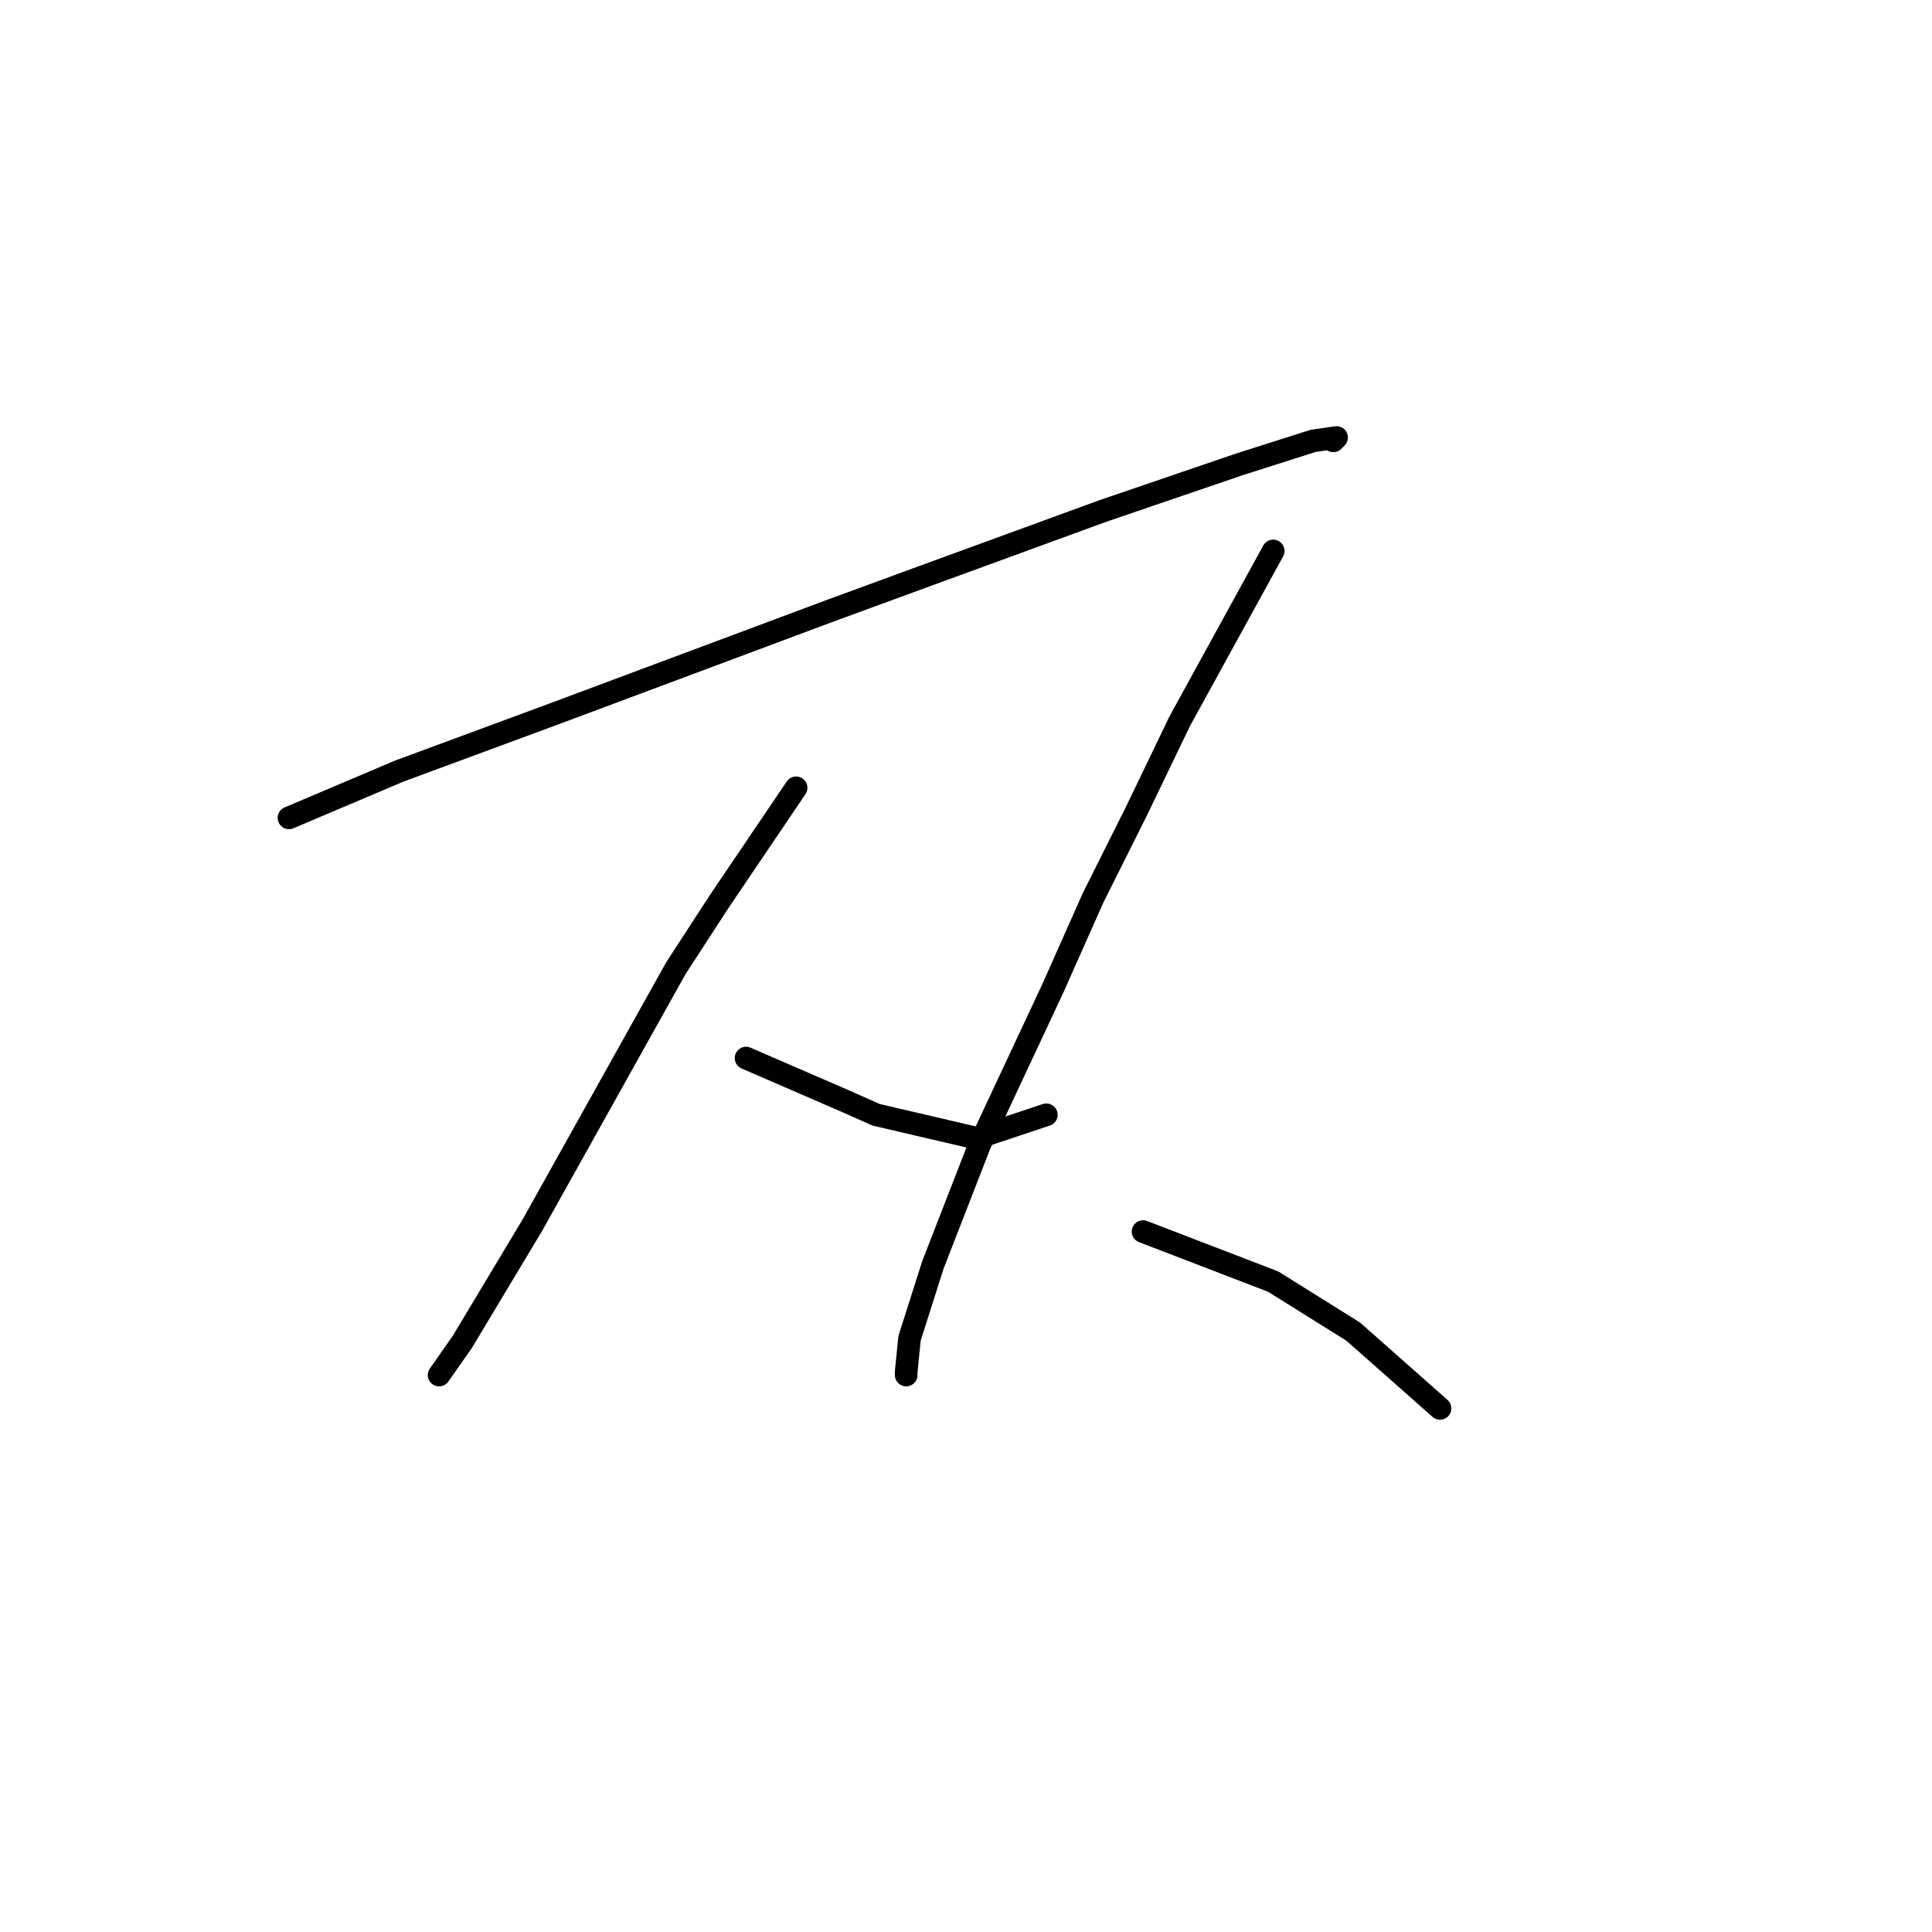 <?xml version="1.0" standalone="no"?>
    <svg width="256" height="256" xmlns="http://www.w3.org/2000/svg" version="1.1">
    <polyline stroke="black" stroke-width="3" stroke-linecap="round" fill="transparent" stroke-linejoin="round" points="38.29 108.371 52.879 102.182 73.215 94.667 109.908 80.962 123.171 76.099 146.159 67.699 164.285 61.51 174.01 58.415 177.105 57.973 176.663 58.415 176.663 58.415 " />
        <polyline stroke="black" stroke-width="3" stroke-linecap="round" fill="transparent" stroke-linejoin="round" points="105.487 104.392 95.319 119.423 89.572 128.265 70.562 162.306 61.278 177.779 58.184 182.2 58.184 182.2 " />
        <polyline stroke="black" stroke-width="3" stroke-linecap="round" fill="transparent" stroke-linejoin="round" points="98.856 140.201 112.118 145.949 116.097 147.717 129.36 150.811 138.644 147.717 138.644 147.717 " />
        <polyline stroke="black" stroke-width="3" stroke-linecap="round" fill="transparent" stroke-linejoin="round" points="168.705 73.004 156.327 95.551 150.58 107.487 144.833 118.981 139.528 130.918 129.802 151.696 123.613 167.611 120.518 177.337 120.076 181.758 120.076 182.2 120.076 182.2 " />
        <polyline stroke="black" stroke-width="3" stroke-linecap="round" fill="transparent" stroke-linejoin="round" points="151.464 163.19 168.705 169.821 179.315 176.452 190.81 186.62 190.81 186.62 " />
        </svg>
